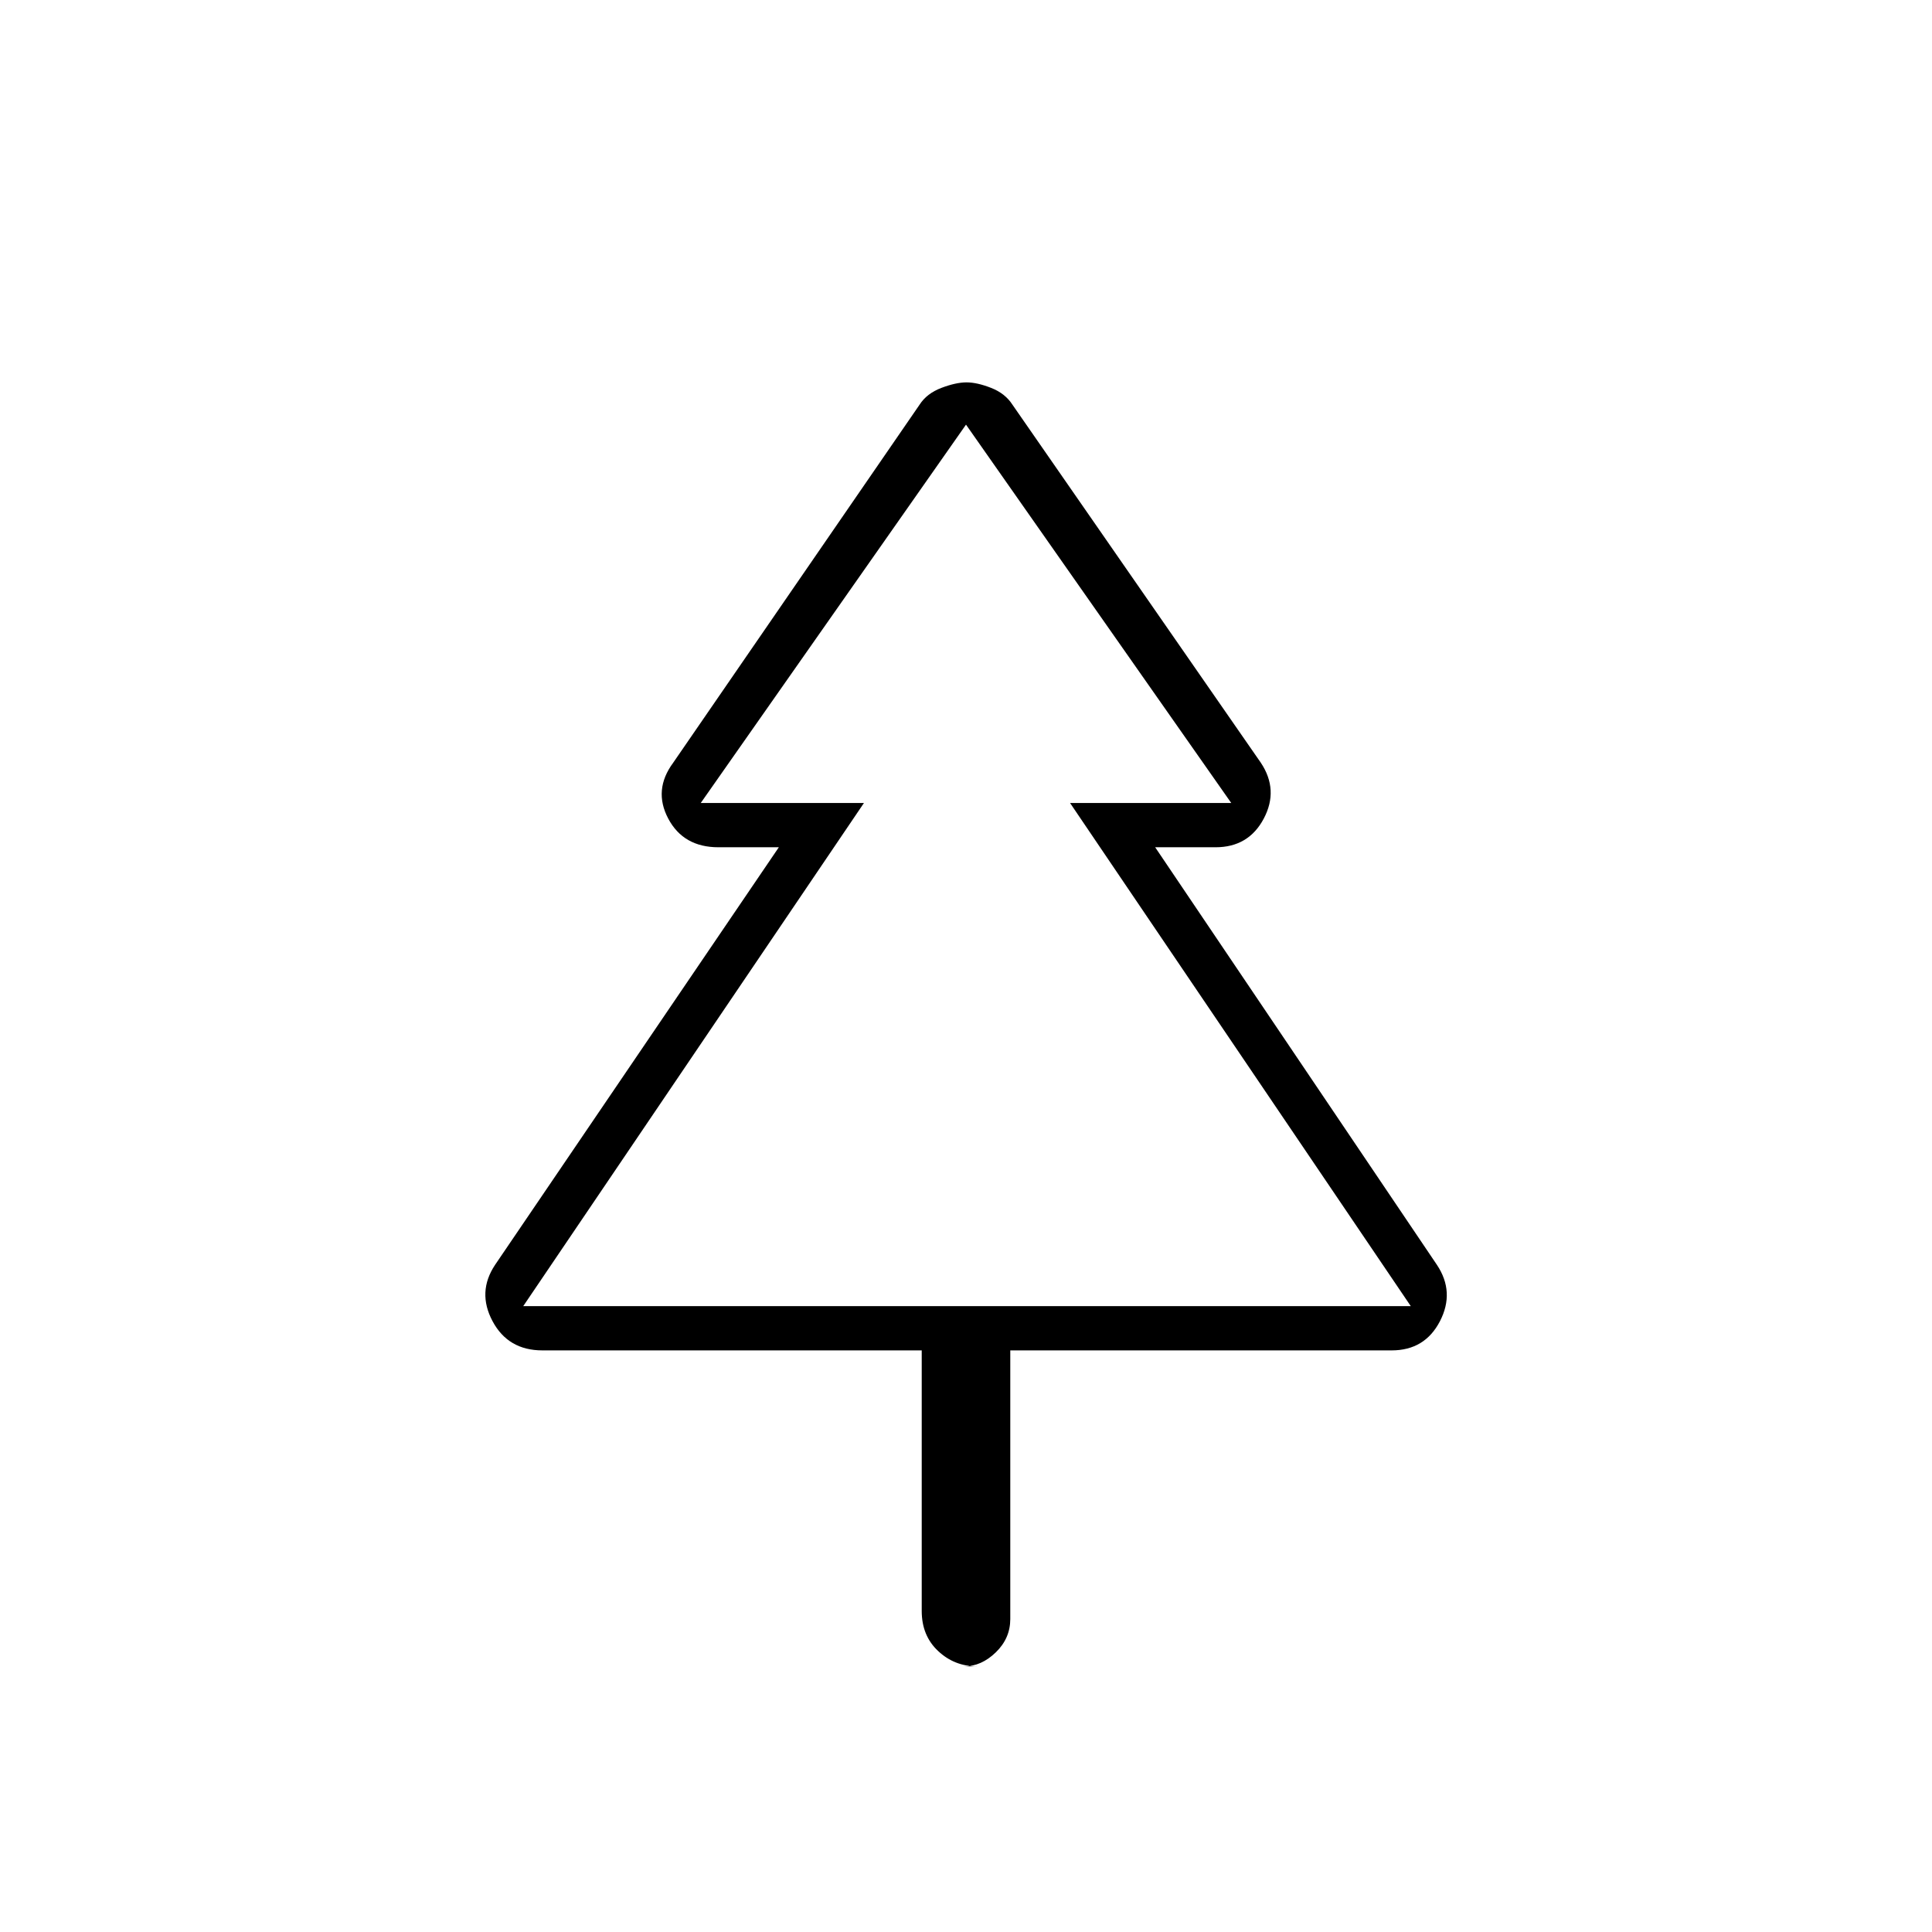 <svg xmlns="http://www.w3.org/2000/svg" height="48" viewBox="0 -960 960 960" width="48"><path d="M458-289H269.5q-17 0-24.75-14.5t1.25-28L387-539h-30q-17.41 0-24.96-14.25-7.54-14.25 2.46-27.75l122.41-177.88q3.59-5.62 10.84-8.37Q475-770 480.25-770t12.25 2.75q7 2.75 10.6 8.37L626.5-581q9 13.5 1.46 27.75Q620.41-539 604-539h-30l140 207.5q9 13.5 1.5 28t-24 14.5H502v133.5q0 9.55-7.17 16.52-7.17 6.98-15.74 6.98h6.41q-11.25 0-19.37-7.63-8.13-7.62-8.13-19.87V-289Zm-198-22h169.29-81.09 263.6-80.09H701 260Zm0 0h441L531.71-561h80.09L480-749 348.2-561h81.09L260-311Z"/></svg>